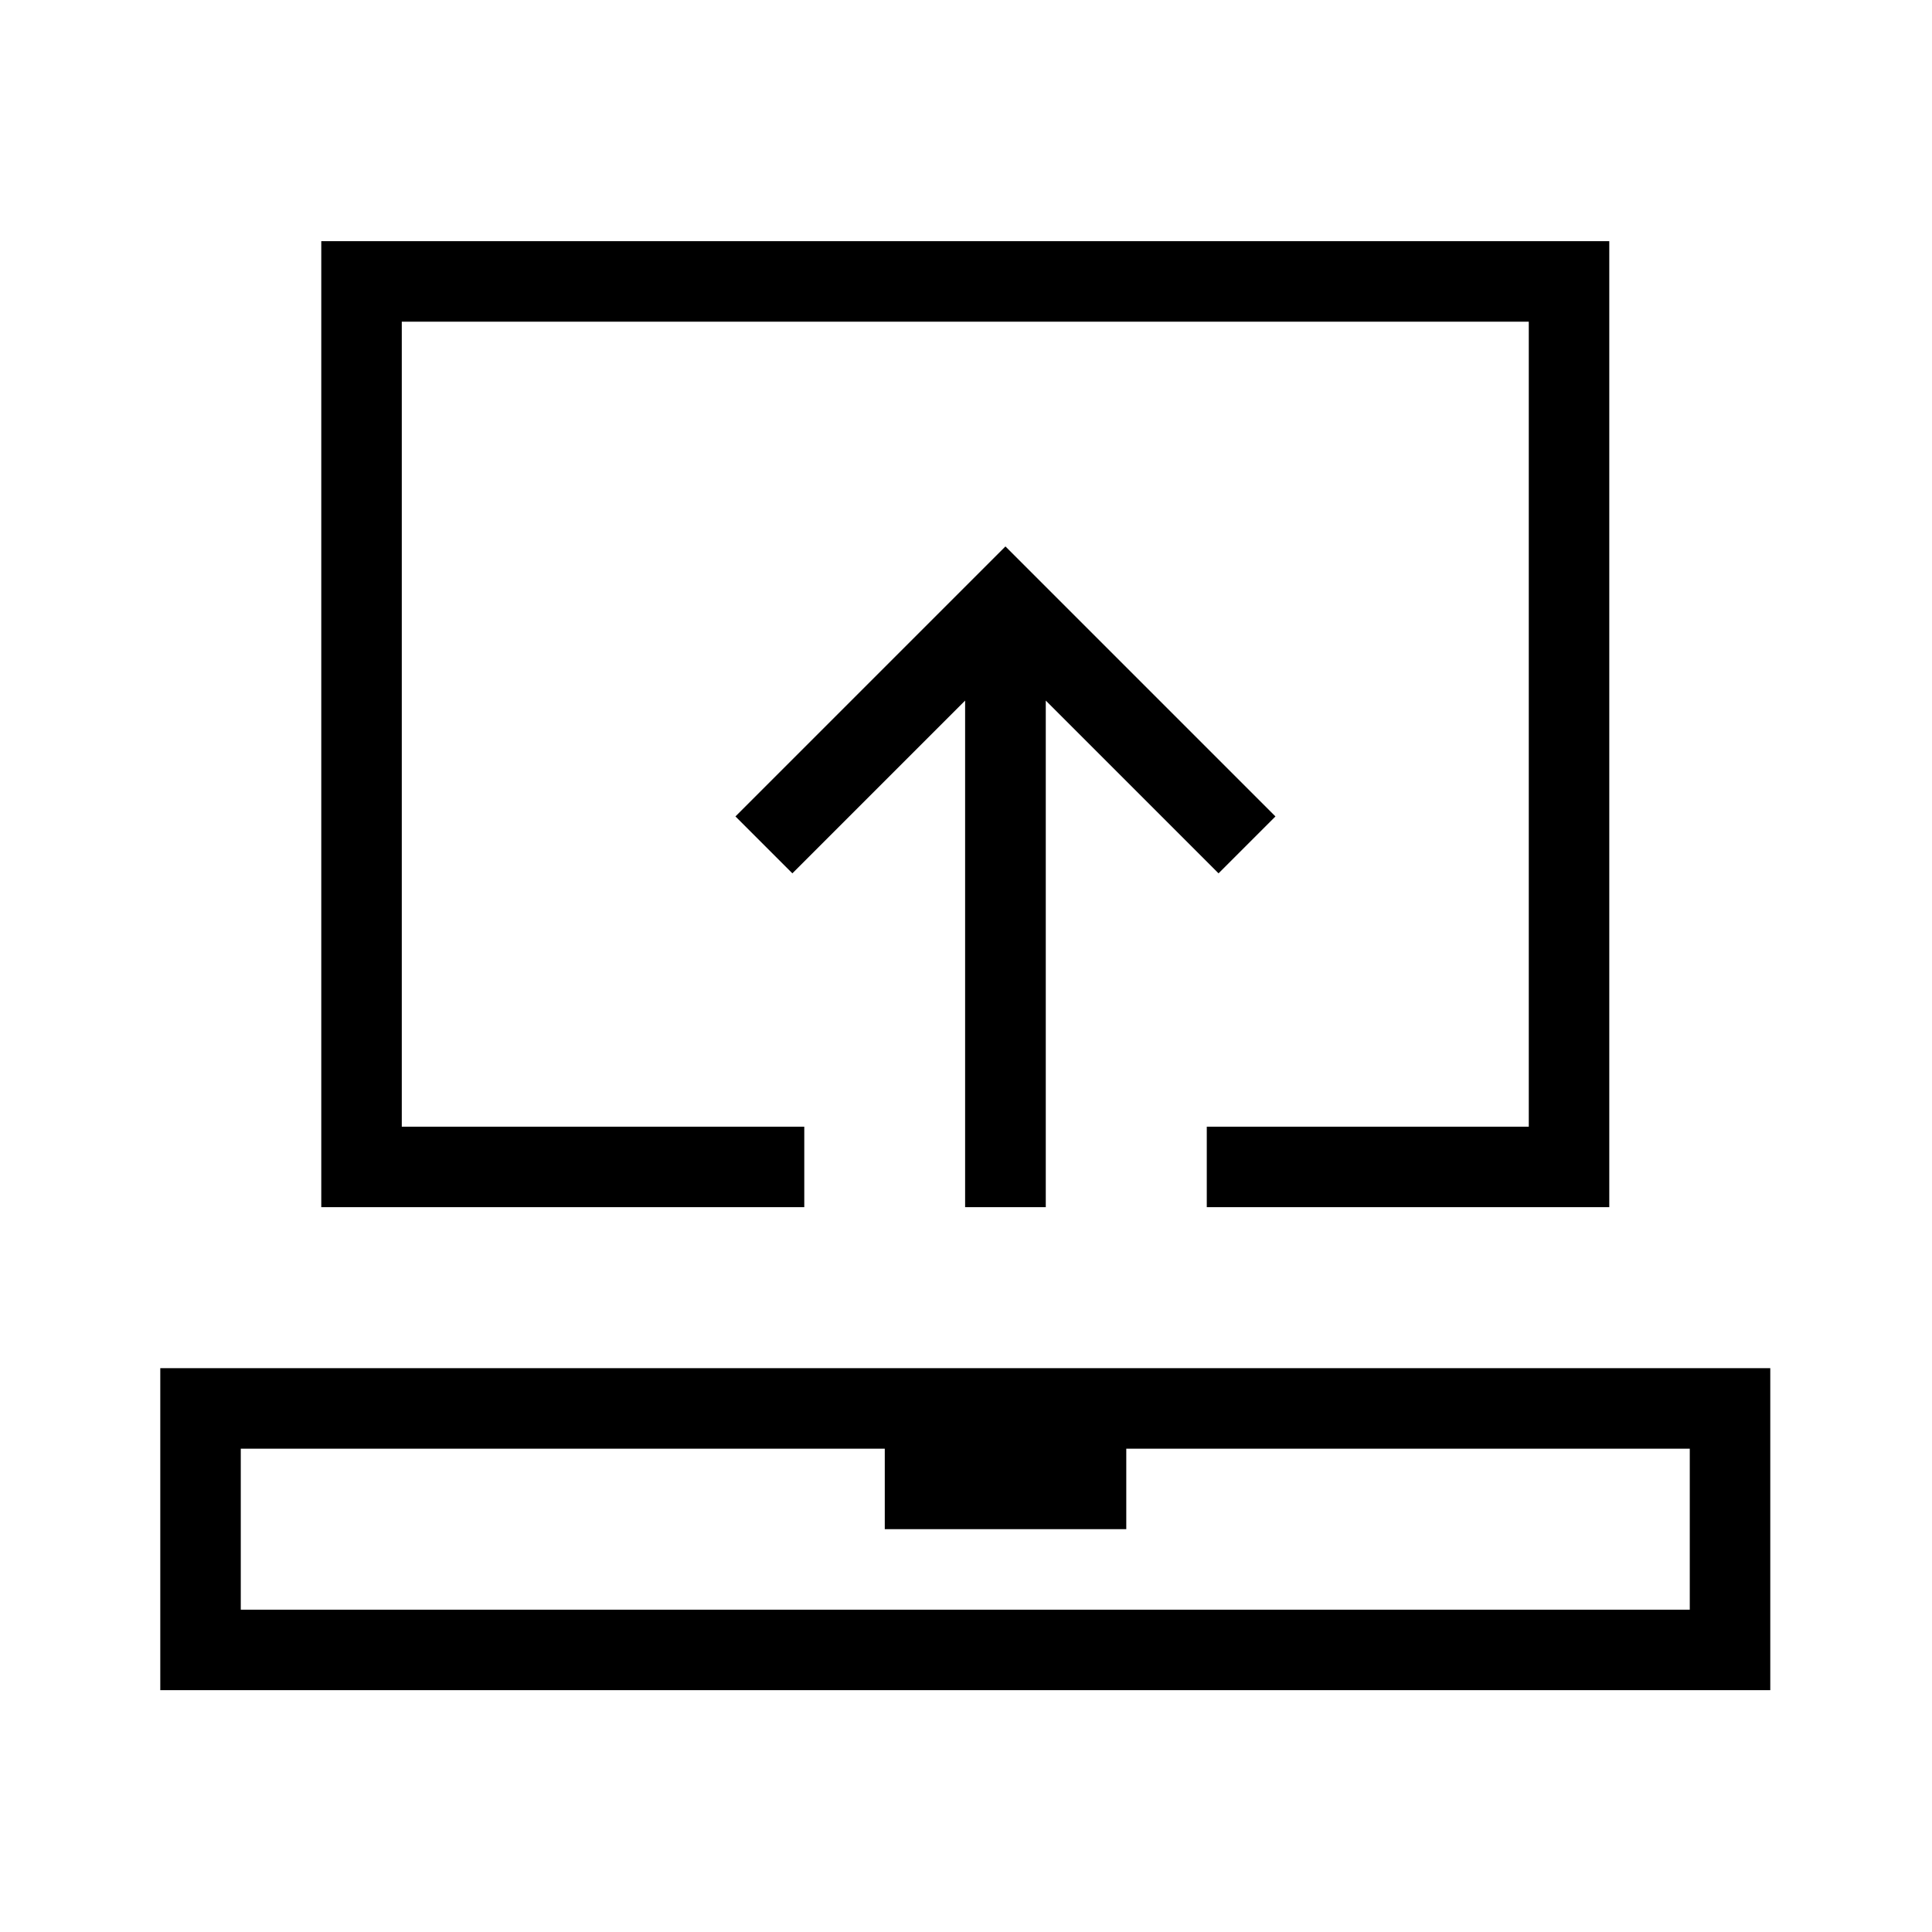 <?xml version="1.0" encoding="utf-8"?>
<!-- Generator: Adobe Illustrator 22.0.1, SVG Export Plug-In . SVG Version: 6.00 Build 0)  -->
<svg version="1.1" id="Layer_1" xmlns="http://www.w3.org/2000/svg" xmlns:xlink="http://www.w3.org/1999/xlink" x="0px" y="0px"
	 viewBox="0 0 24 24" style="enable-background:new 0 0 24 24;" xml:space="preserve">
<style type="text/css">
	.st0{fill:#221A1C;}
	.st1{fill:#231F20;}
</style>
<path d="M9.991,14.996h-6v-12h16v12h-5v-1h4v-10h-14v10h5V14.996z M21.991,16.996v4h-20v-4H21.991z M20.991,17.996h-7v1
	h-3v-1h-8v2h18V17.996z M12.991,14.996V8.703l2.146,2.146l0.707-0.707l-3.354-3.354l-3.354,3.354
	l0.707,0.707l2.146-2.146v6.293H12.991z"/>
</svg>
